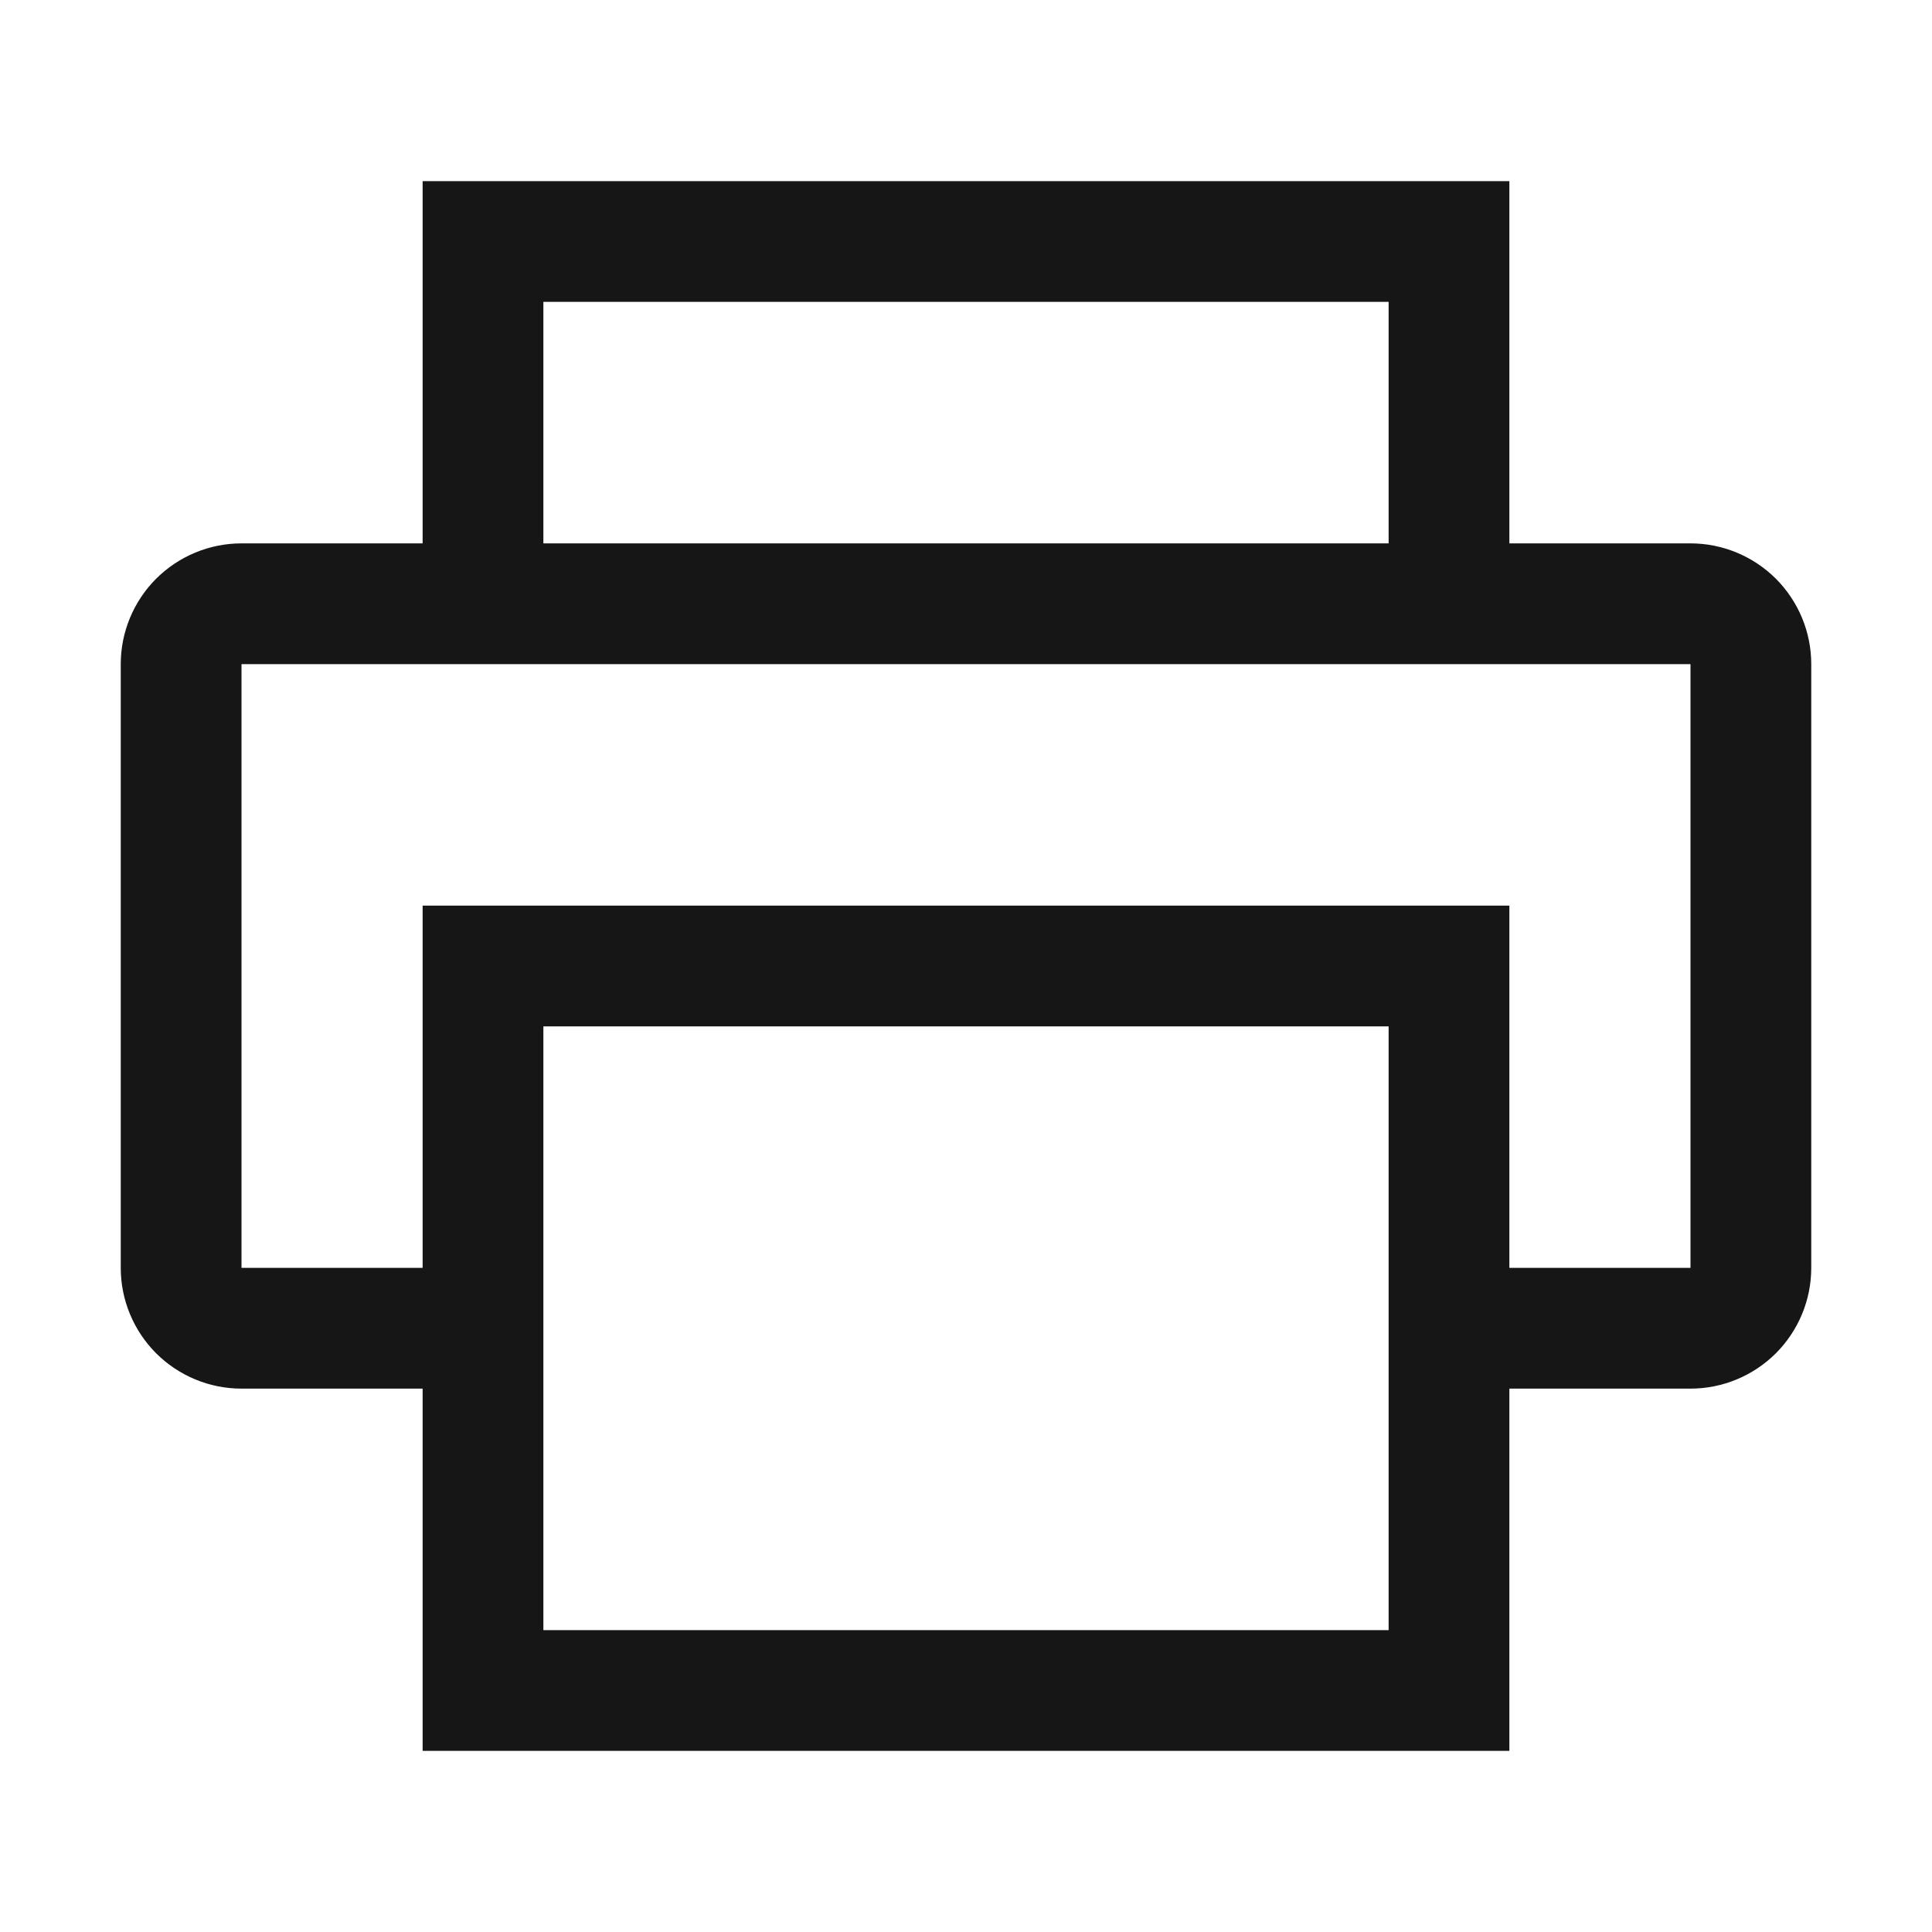 <svg width="20" height="20" viewBox="0 0 20 20" fill="none" xmlns="http://www.w3.org/2000/svg">
<path d="M17.5 5.625H15.625V1.875H4.375V5.625H2.5C2.168 5.625 1.851 5.757 1.616 5.991C1.382 6.226 1.25 6.543 1.25 6.875V13.125C1.25 13.457 1.382 13.774 1.616 14.009C1.851 14.243 2.168 14.375 2.5 14.375H4.375V18.125H15.625V14.375H17.5C17.831 14.375 18.149 14.243 18.384 14.009C18.618 13.774 18.75 13.457 18.75 13.125V6.875C18.75 6.543 18.618 6.226 18.384 5.991C18.149 5.757 17.831 5.625 17.5 5.625ZM5.625 3.125H14.375V5.625H5.625V3.125ZM14.375 16.875H5.625V10.625H14.375V16.875ZM17.5 13.125H15.625V9.375H4.375V13.125H2.5V6.875H17.5V13.125Z" fill="#161616"/>
</svg>
